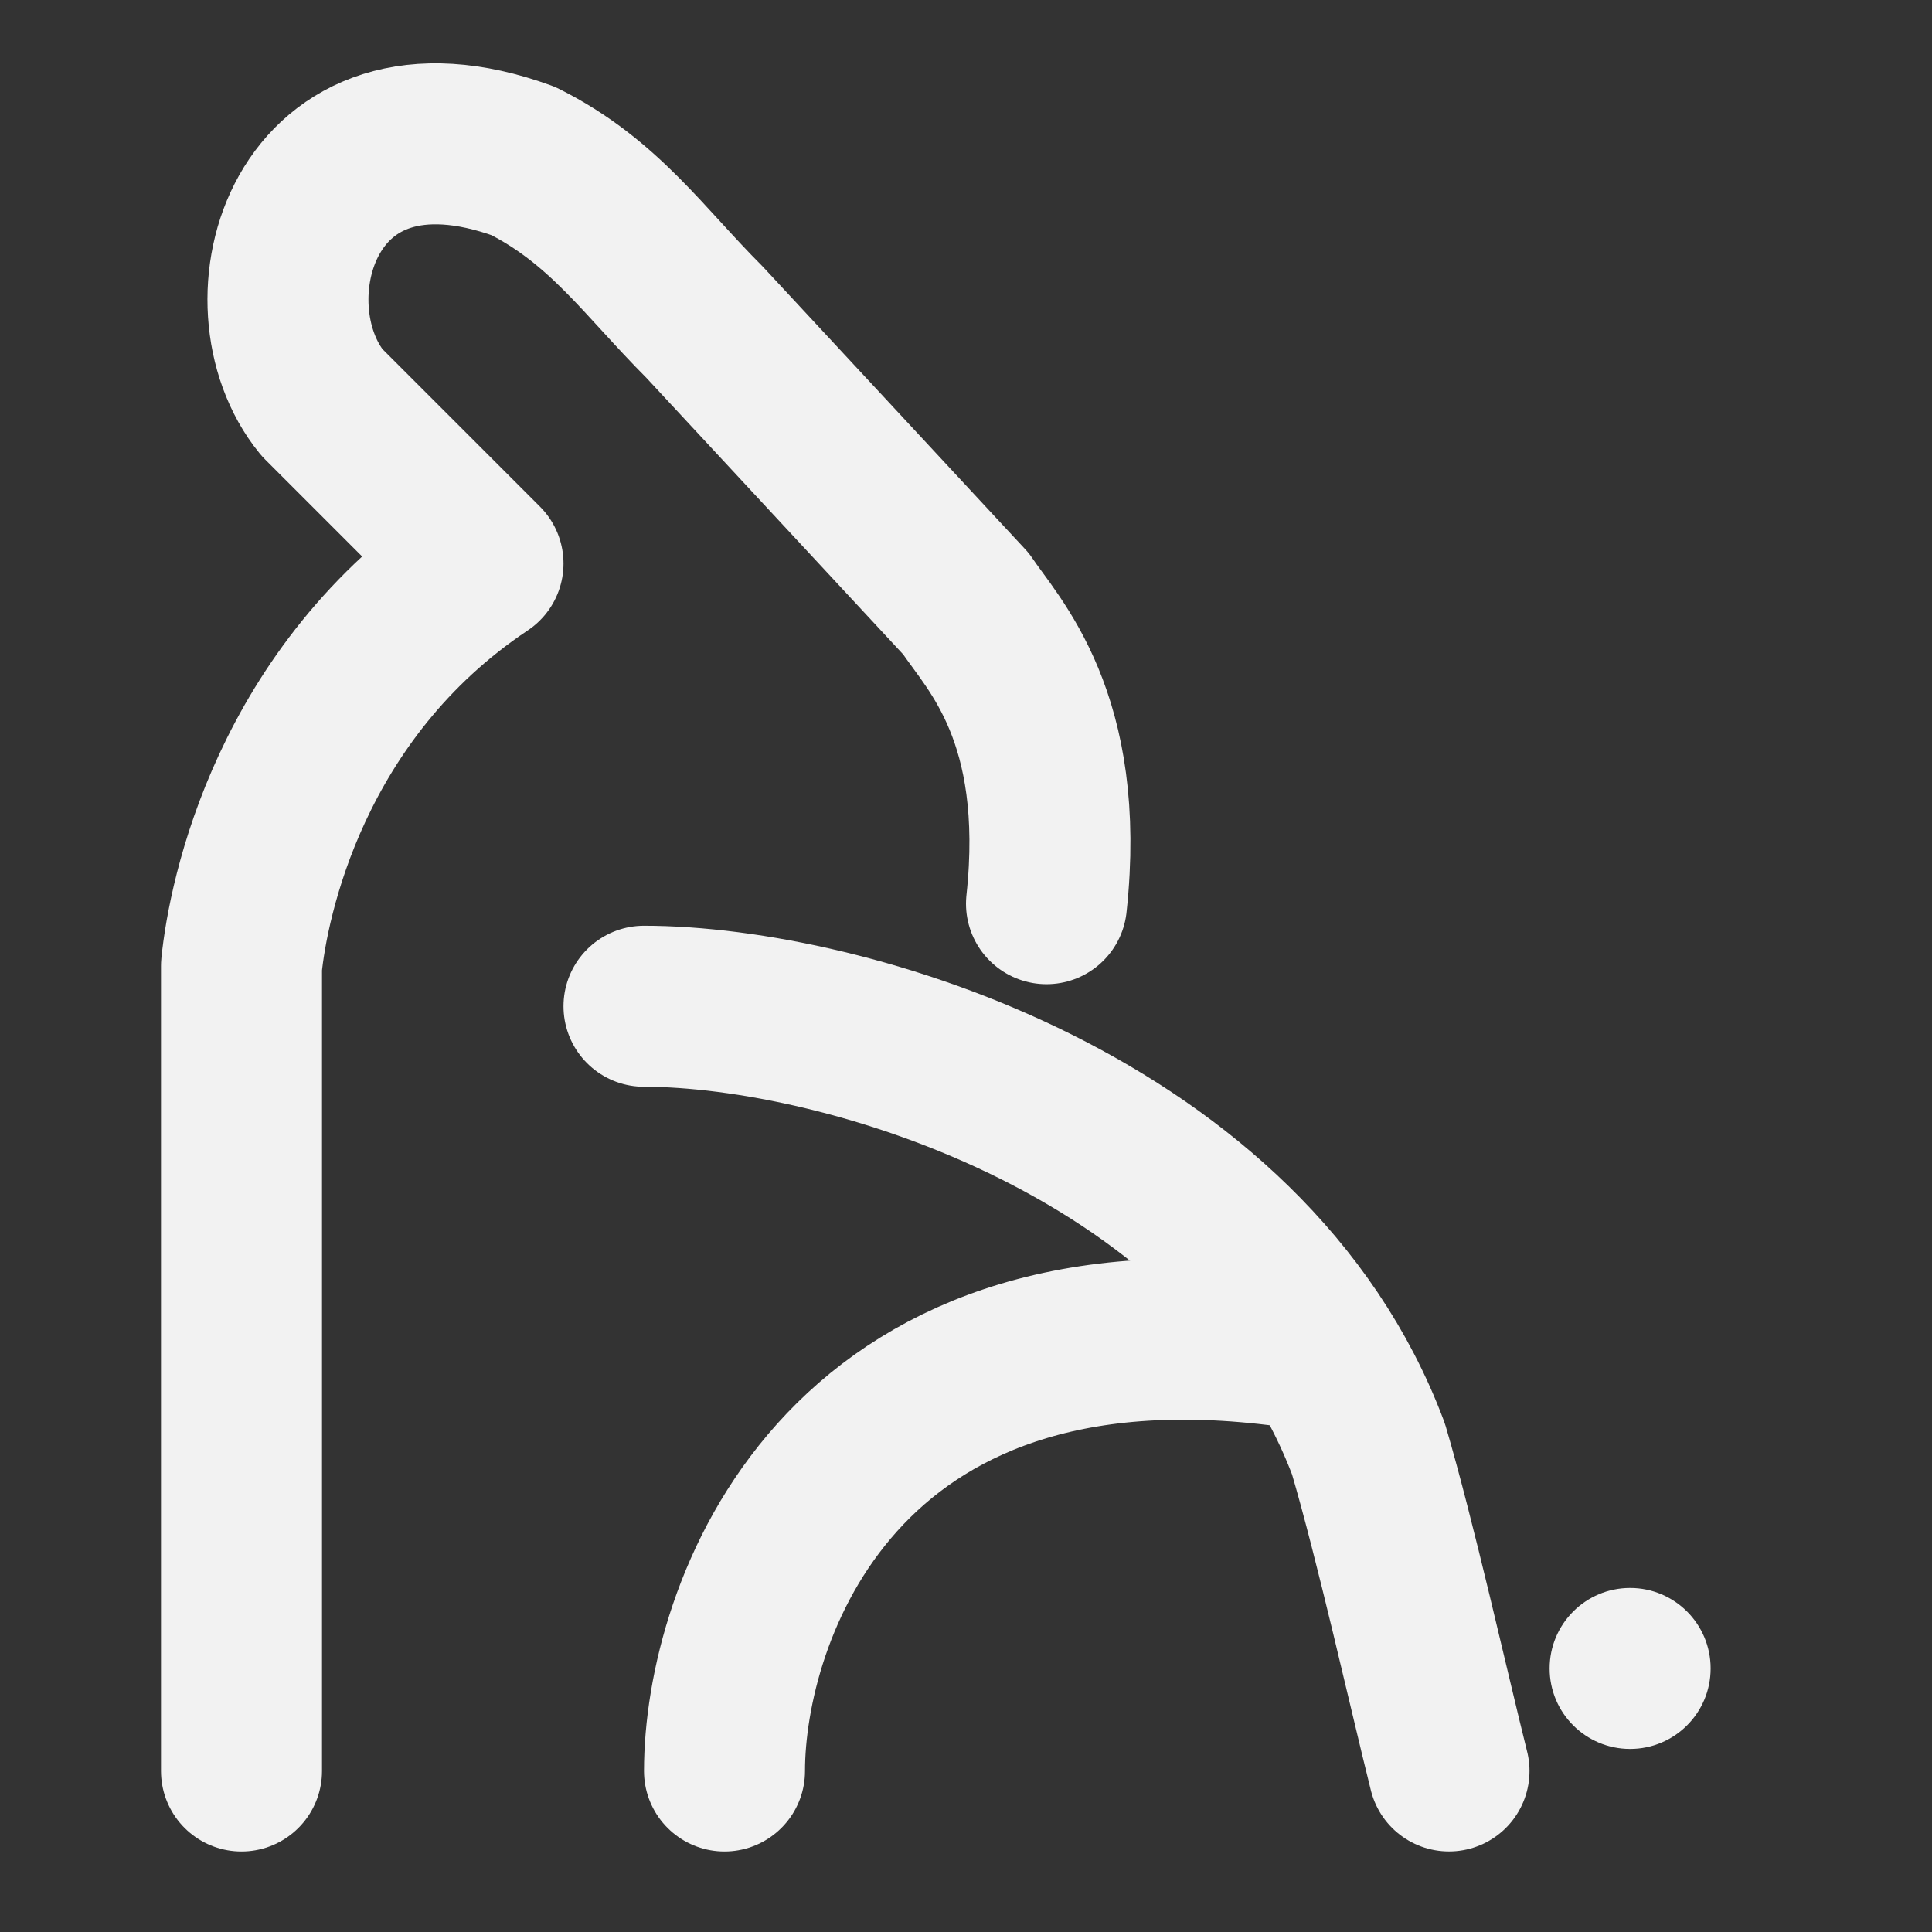 <?xml version="1.0" encoding="UTF-8"?><svg width="24" height="24" viewBox="0 0 48 48" fill="none" xmlns="http://www.w3.org/2000/svg"><rect x="0" y="0" width="48" height="48" fill="#333333" stroke="none"/><path d="M6 44V24C6.167 22.333 7.2 17.2 12 14L8 10C6 7.548 7.5 2 13 4C15 5 16 6.5 17.5 8L24 15C24.667 16 26.5 17.809 26 22.452" stroke="#F2F2F2" stroke-width="4" stroke-linecap="round" stroke-linejoin="round"/><path d="M16 25C21 25 31 28 34 36.001C34.667 38.262 35.5 41.999 36 43.999" stroke="#F2F2F2" stroke-width="4" stroke-linecap="round" stroke-linejoin="round"/><path d="M18 44C18 40.109 20.8 31.958 32 33.452" stroke="#F2F2F2" stroke-width="4" stroke-linecap="round" stroke-linejoin="round"/><circle cx="40.5" cy="41.452" r="2" fill="#F2F2F2"/></svg>